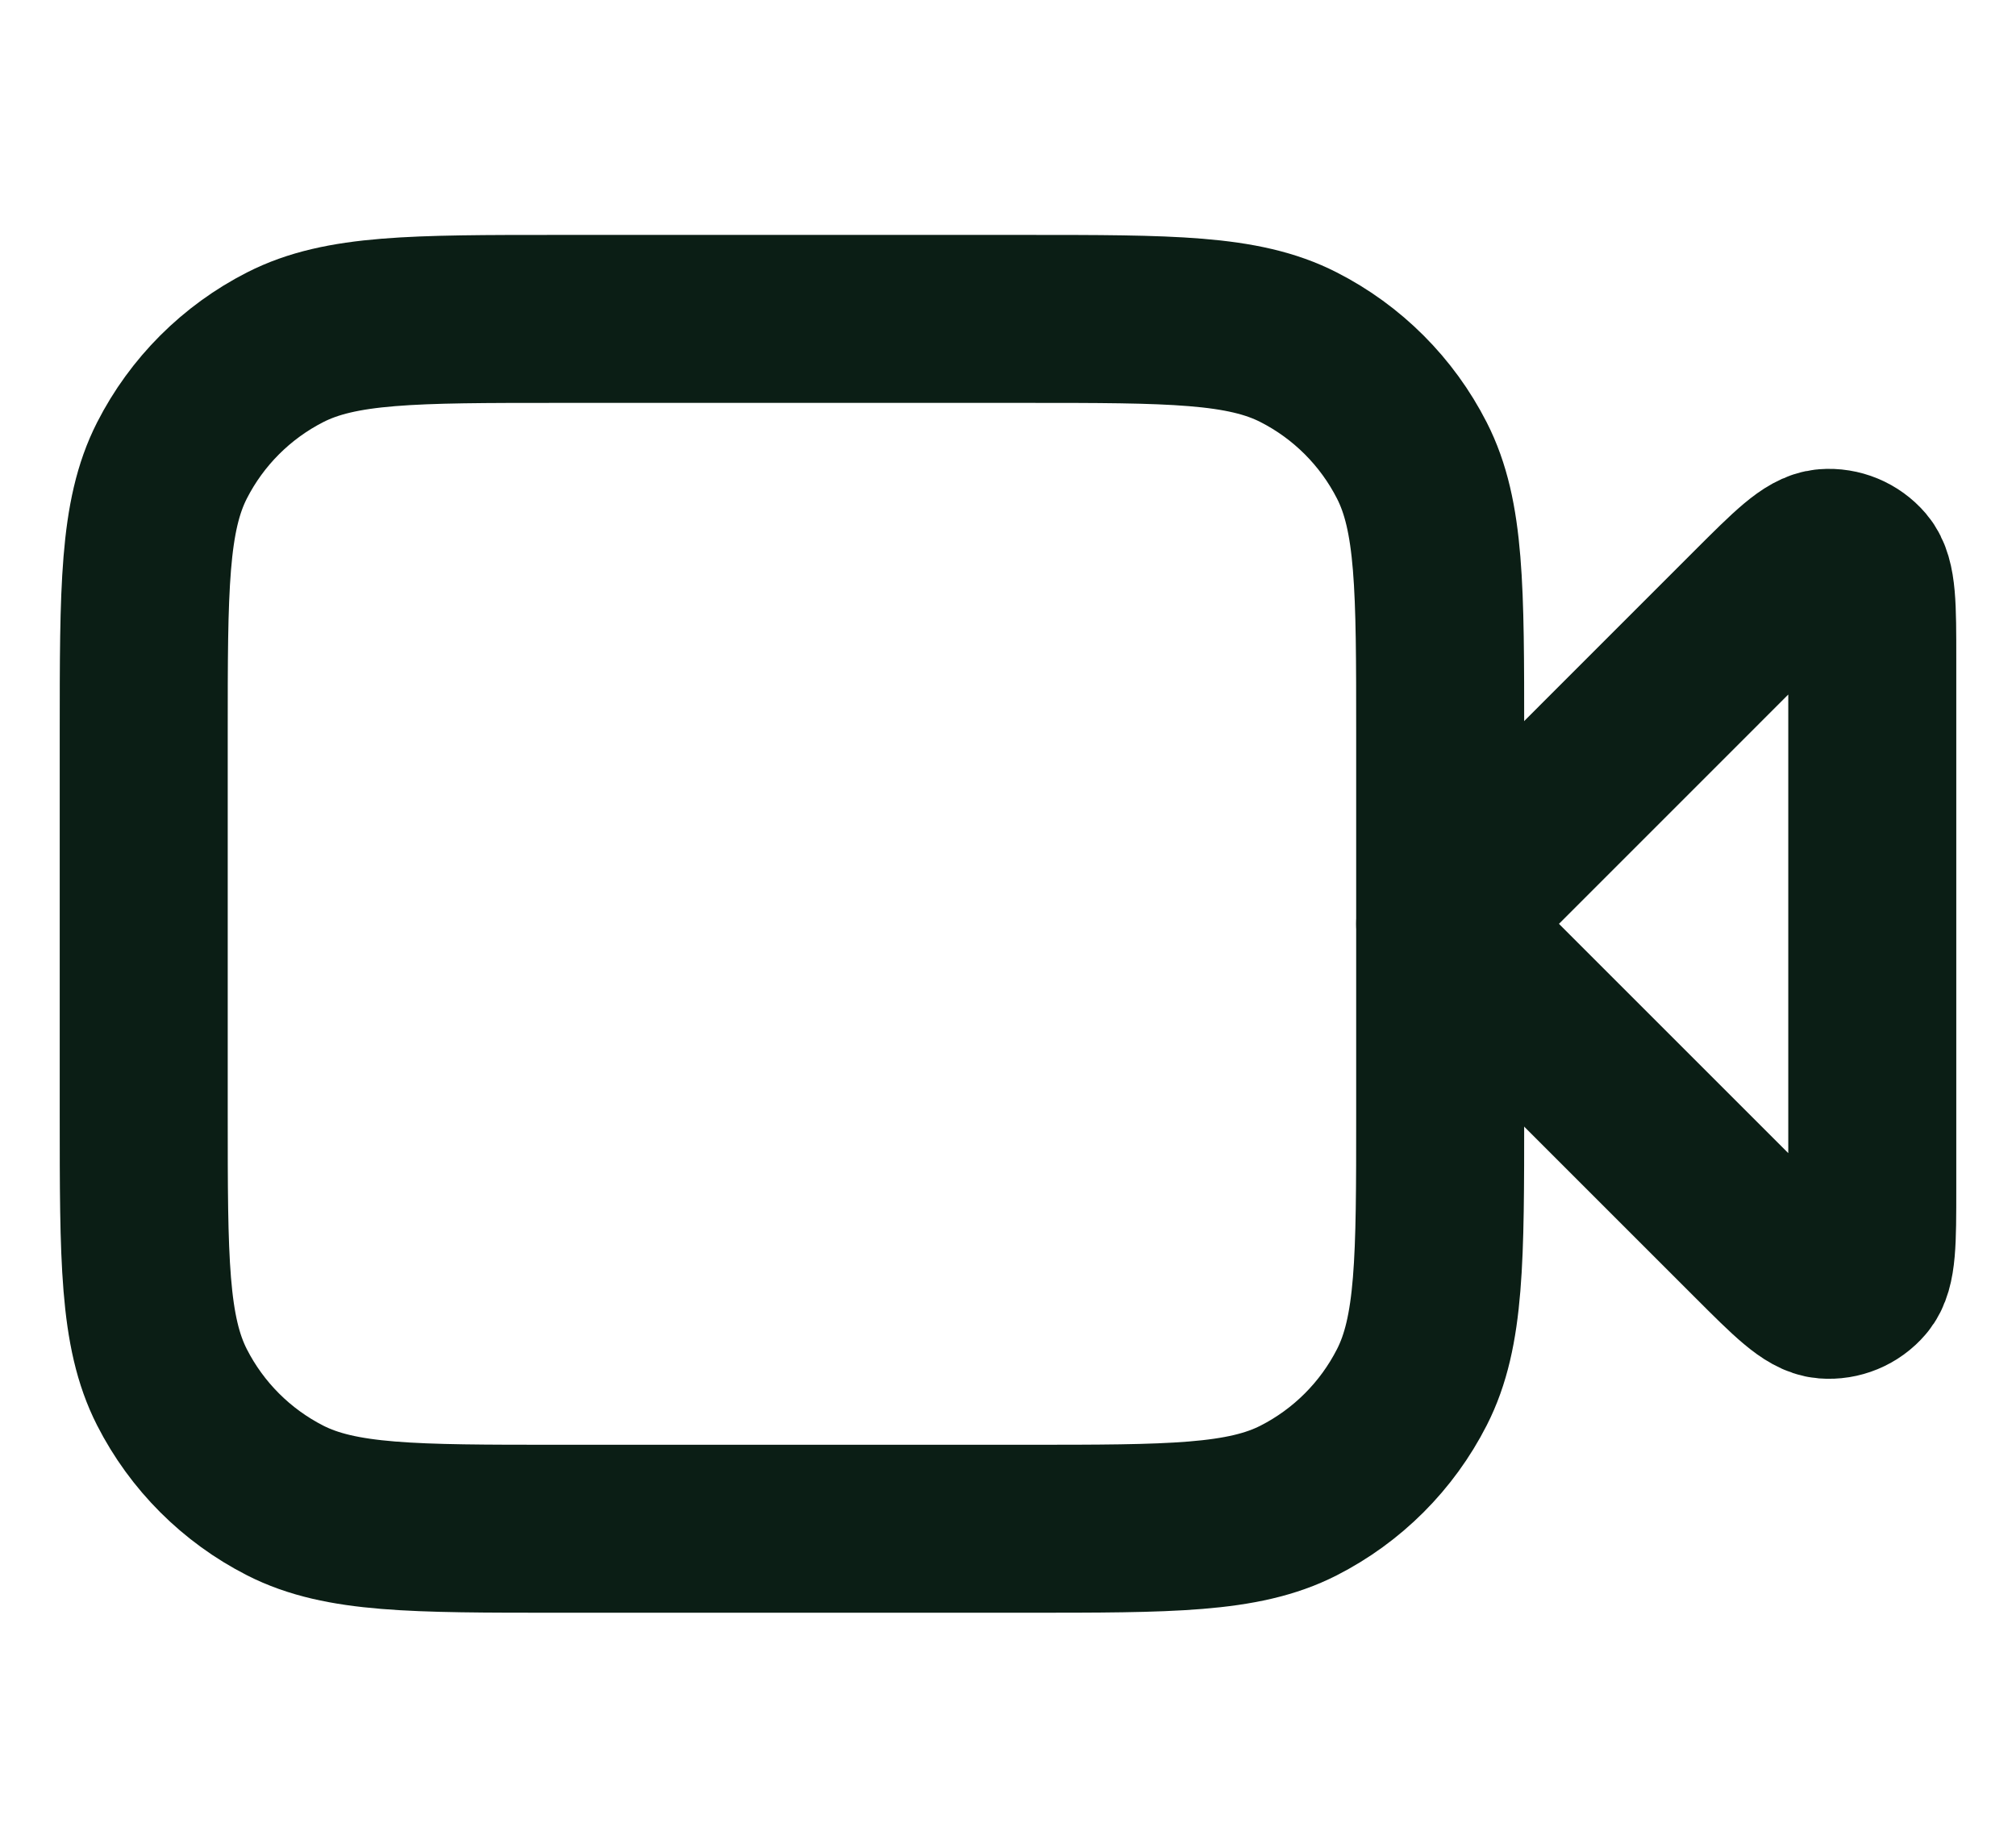 <svg width="24" height="22" viewBox="0 0 24 22" fill="none" xmlns="http://www.w3.org/2000/svg">
<path d="M22.289 7.842C22.289 7.219 22.289 6.907 22.166 6.763C22.059 6.638 21.898 6.571 21.734 6.584C21.545 6.599 21.325 6.82 20.884 7.26L17.145 11L20.884 14.739C21.325 15.18 21.545 15.4 21.734 15.415C21.898 15.428 22.059 15.362 22.166 15.236C22.289 15.092 22.289 14.78 22.289 14.157V7.842Z" stroke="#0B1E15" stroke-width="2" stroke-linecap="round" stroke-linejoin="round"/>
<path d="M1.711 8.736C1.711 7.007 1.711 6.143 2.047 5.483C2.343 4.902 2.815 4.43 3.396 4.134C4.057 3.797 4.921 3.797 6.65 3.797H12.206C13.934 3.797 14.799 3.797 15.459 4.134C16.04 4.43 16.512 4.902 16.808 5.483C17.145 6.143 17.145 7.007 17.145 8.736V13.263C17.145 14.992 17.145 15.857 16.808 16.517C16.512 17.098 16.04 17.57 15.459 17.866C14.799 18.202 13.934 18.202 12.206 18.202H6.65C4.921 18.202 4.057 18.202 3.396 17.866C2.815 17.57 2.343 17.098 2.047 16.517C1.711 15.857 1.711 14.992 1.711 13.263V8.736Z" stroke="#0B1E15" stroke-width="2" stroke-linecap="round" stroke-linejoin="round"/>
</svg>
